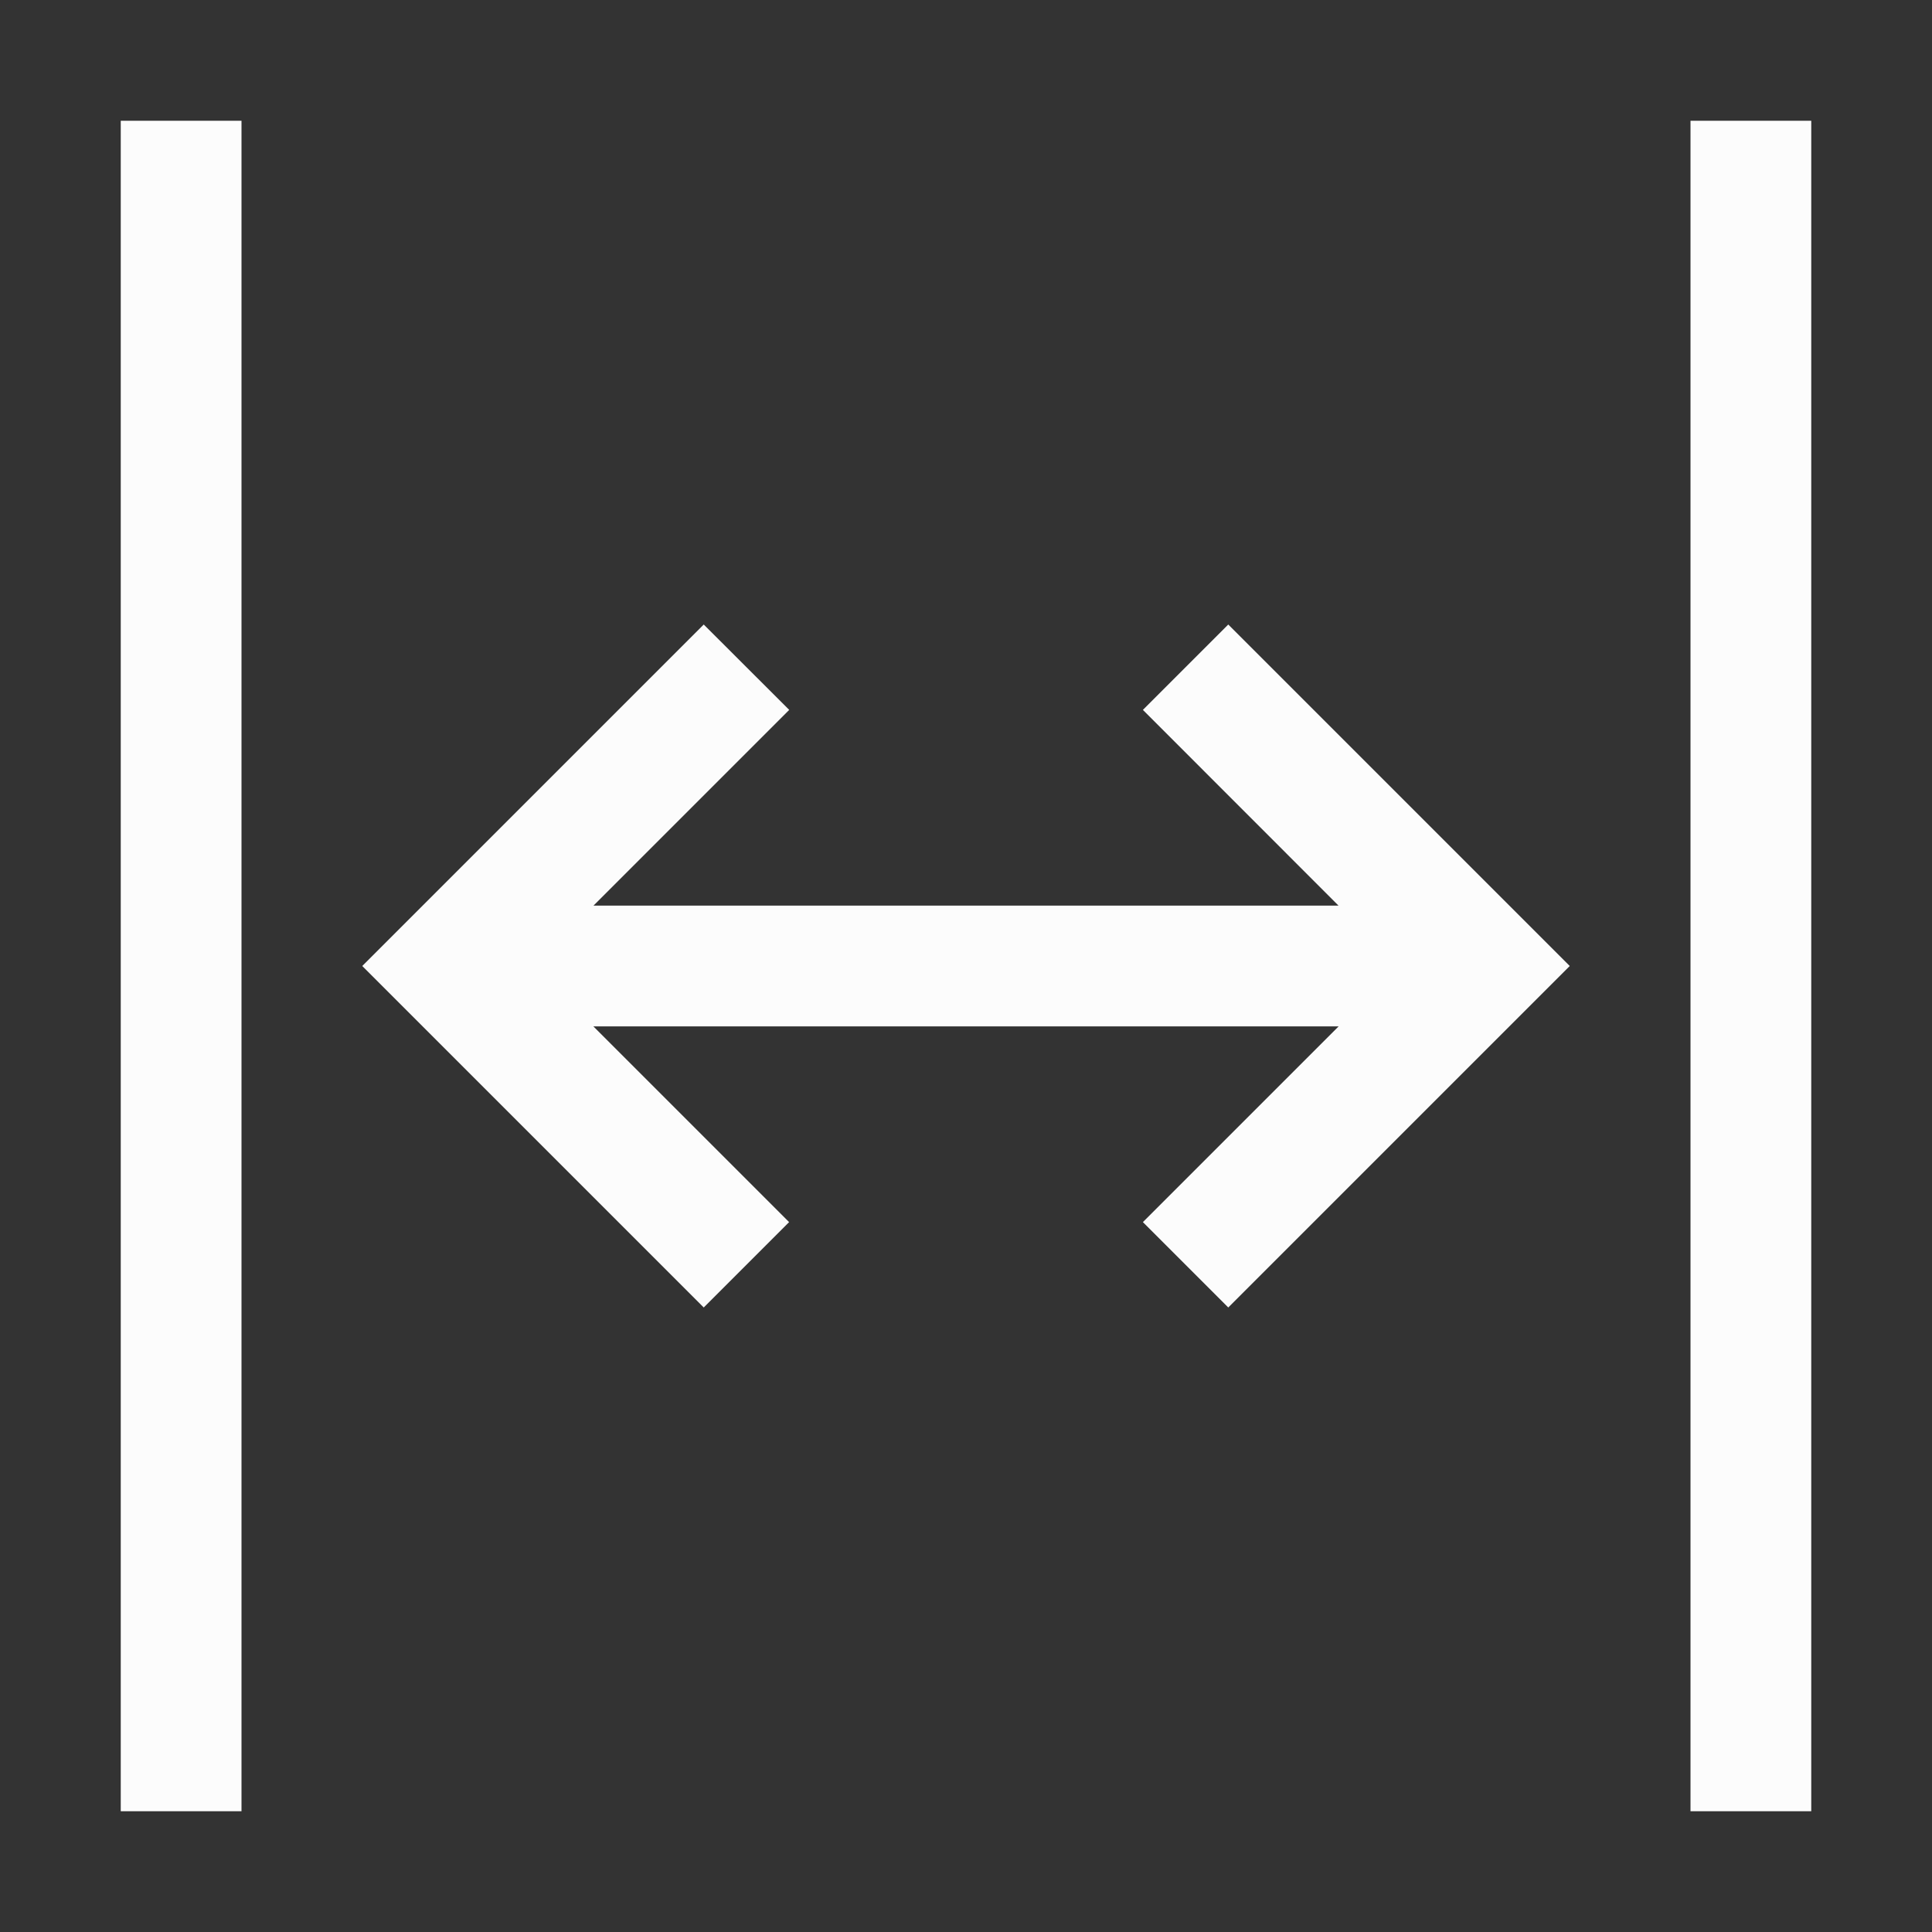 <?xml version='1.0' encoding='ASCII'?>
<svg xmlns="http://www.w3.org/2000/svg" width="16" height="16">
<rect width="100%" height="100%" fill="#333333" stroke="none"/>
<defs><style id="current-color-scheme" type="text/css">.ColorScheme-Text{color:#fcfcfc; fill:currentColor;}</style></defs><path fill="currentColor" fill-rule="evenodd" d="M1 1v14h1V1zm13 0v14h1V1zM5.828 5.172 3 8l2.828 2.828.707-.707L4.914 8.5h6.172l-1.621 1.621.707.707L13 8l-2.828-2.828-.707.707 1.62 1.621h-6.17l1.621-1.621z" class="ColorScheme-Text" style="fill:currentColor"/>
</svg>
